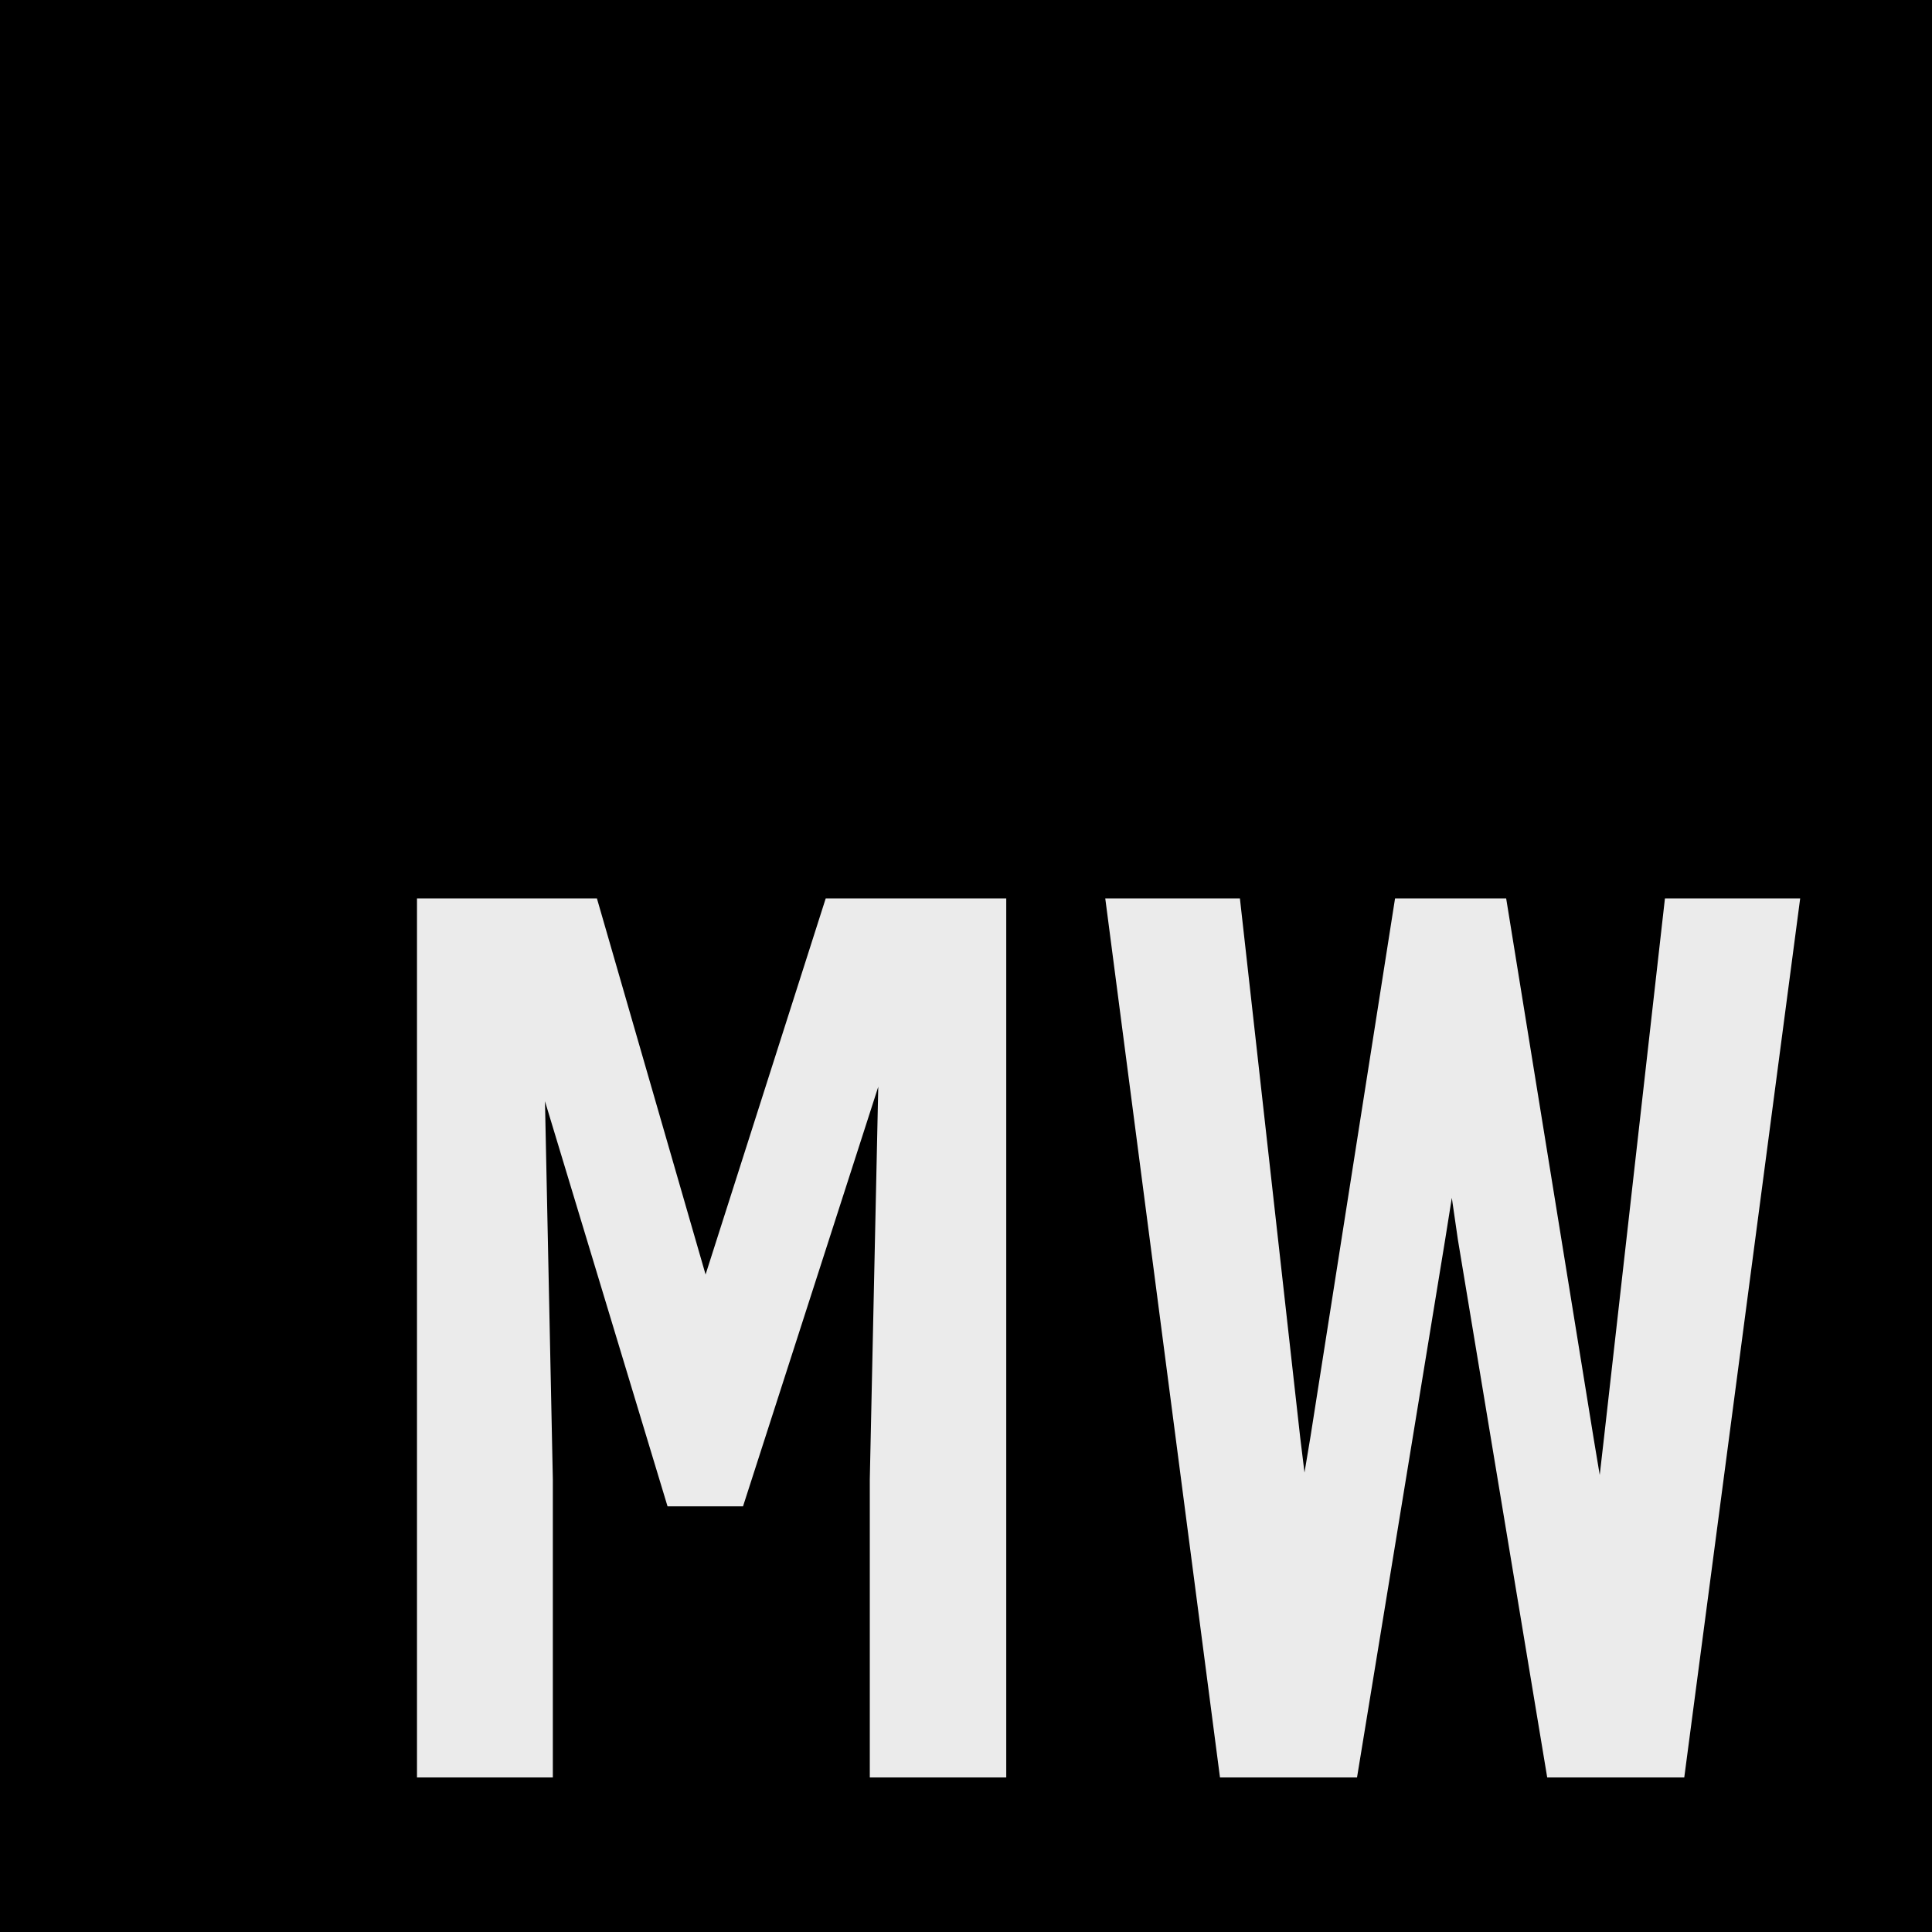 <svg width="150" height="150" viewBox="0 0 150 150" fill="none" xmlns="http://www.w3.org/2000/svg">
<rect width="150" height="150" fill="black"/>
<path d="M46.344 69.75H32.375V138H42.922V114.844L42.312 85.5L51.828 116.953H57.688L68.188 84.375L67.531 114.844V138H78.125V69.75H64.109L54.781 98.953L46.344 69.75ZM94.719 138H105.359L112.203 96.234L112.719 93L113.188 96.234L120.125 138H130.766L139.766 69.75H129.266L124.531 111.656L124.203 114.516L123.734 111.703L116.938 69.75H108.312L101.75 111.516L101.281 114.328L100.953 111.656L96.266 69.75H85.812L94.719 138Z" fill="#EBEBEB"/>
</svg>
